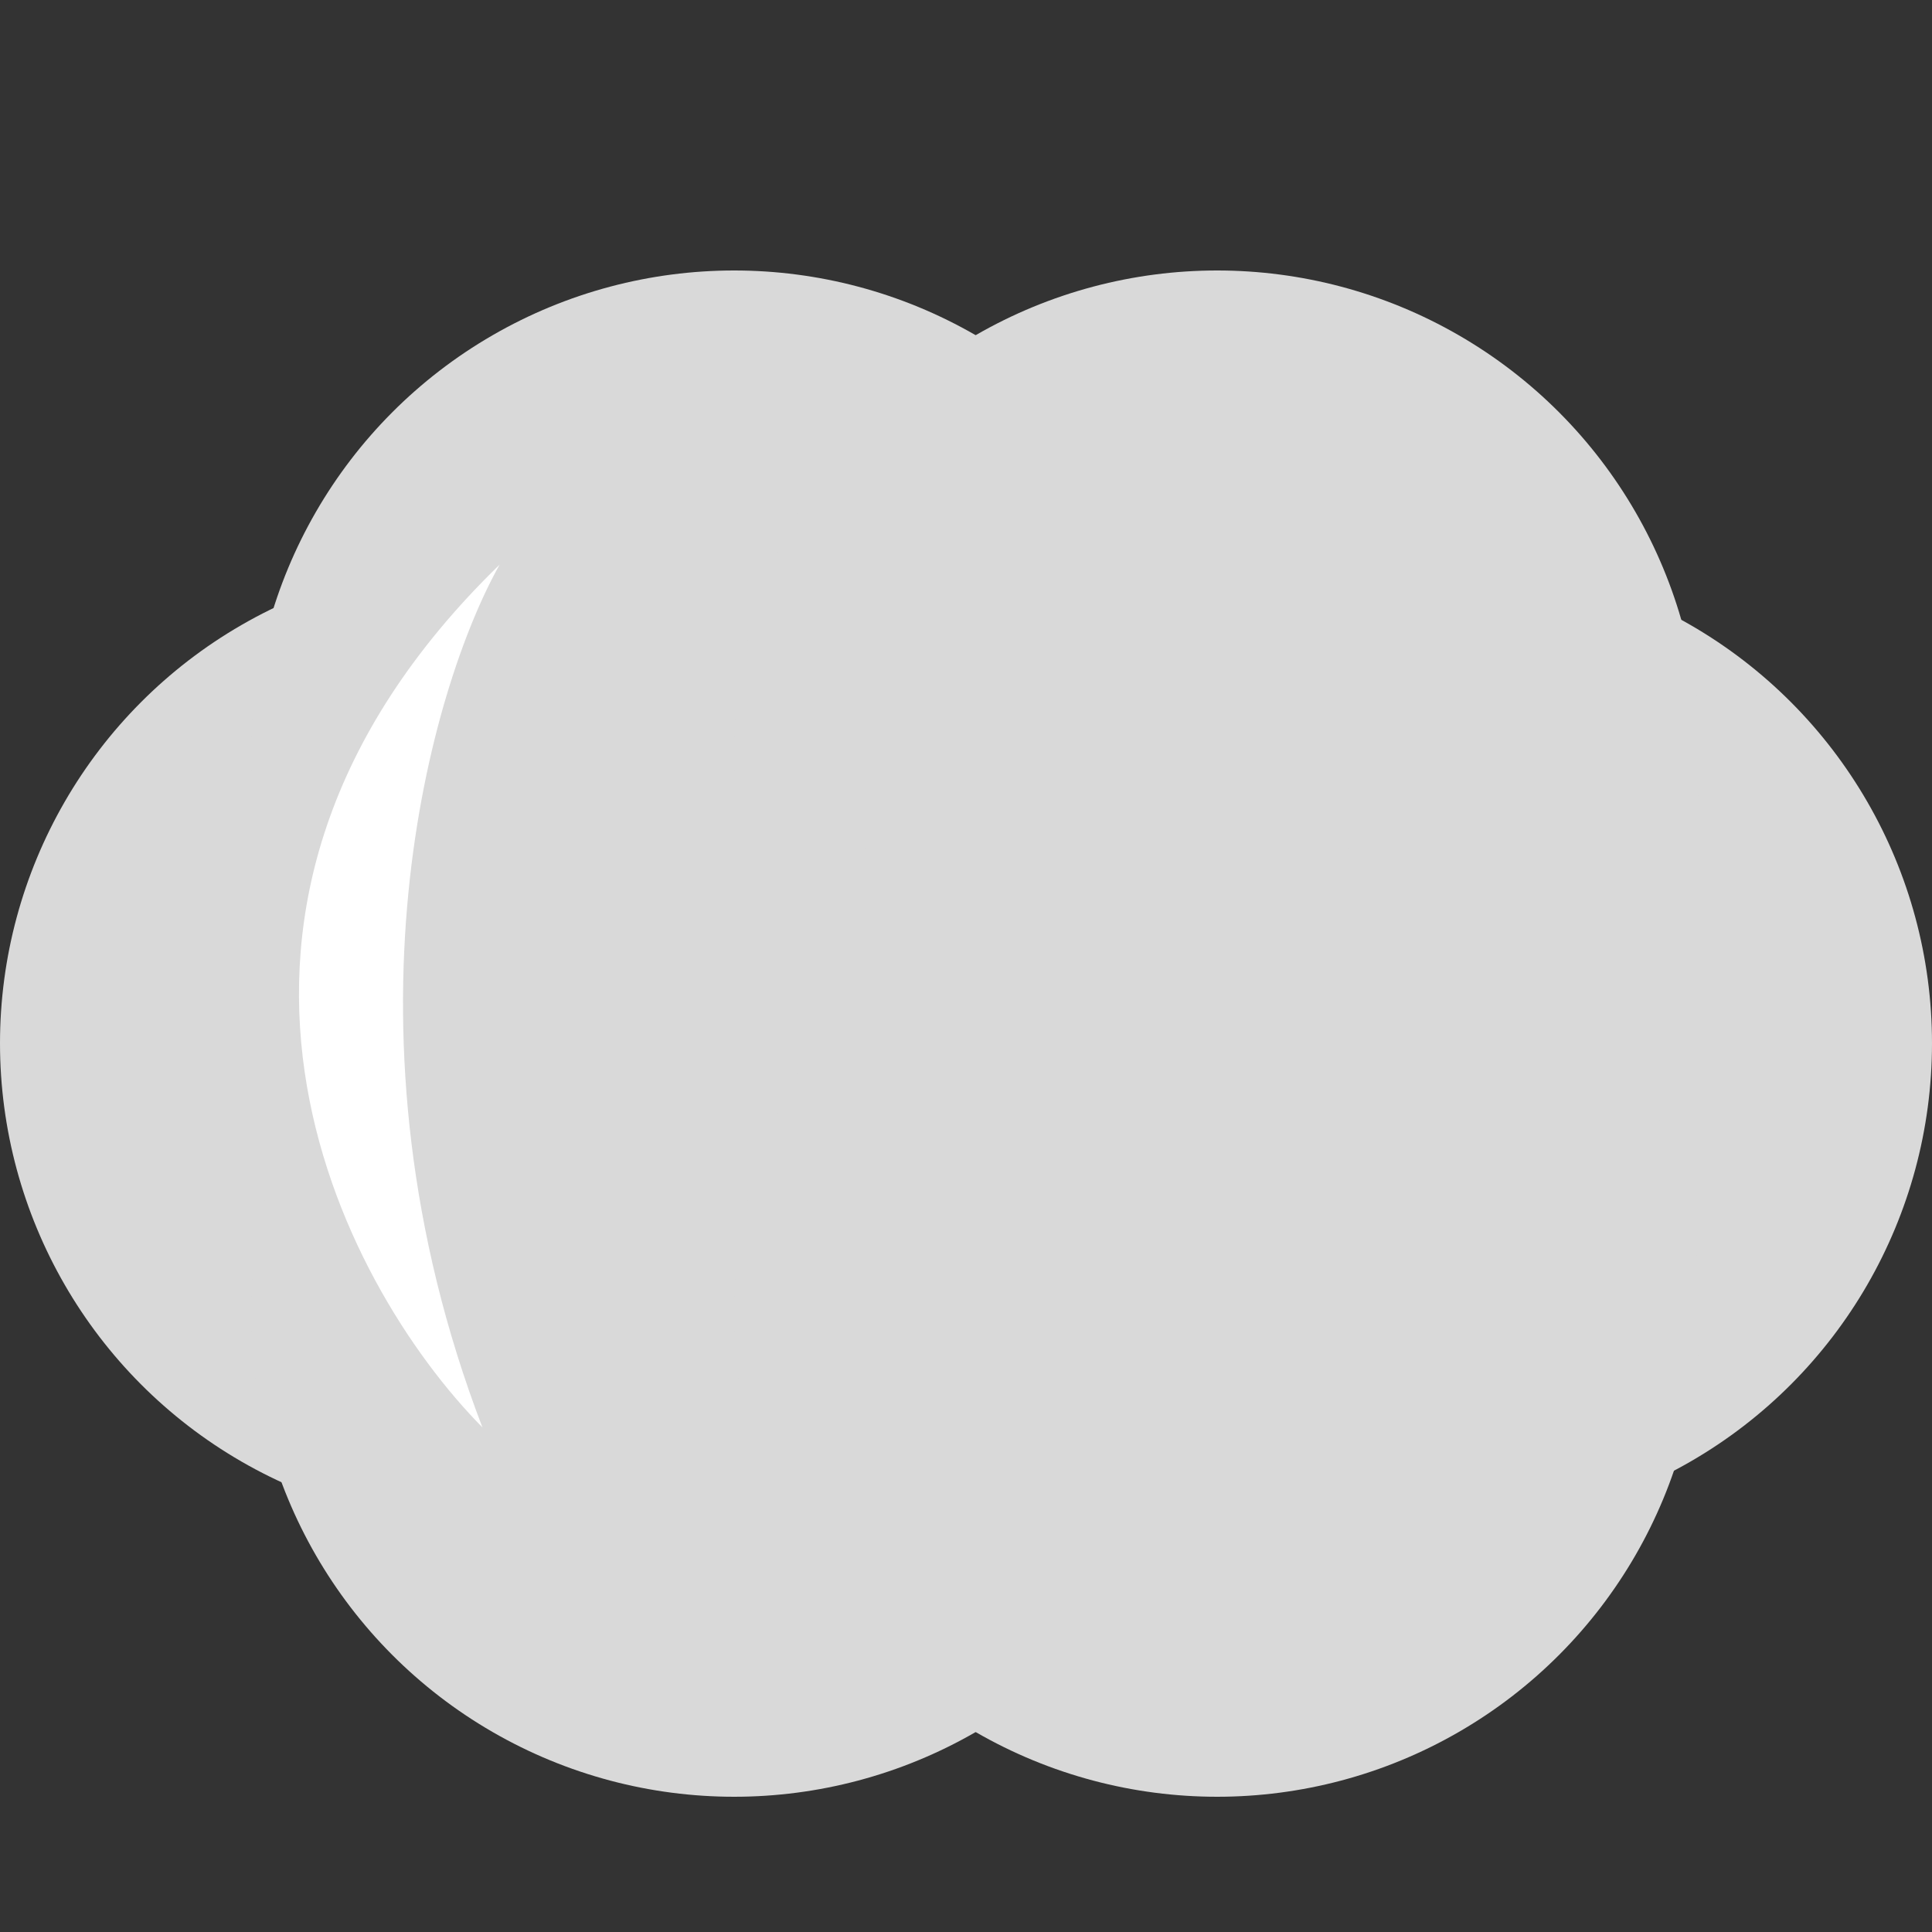 <svg
  width="100"
  height="100"
  viewBox="0 0 100 100"
  fill="none"
  xmlns="http://www.w3.org/2000/svg"
>
  <rect x="0" y="0" width="100" height="100" fill="#333333" stroke="none"/>
  <circle cx="25" cy="54" r="25" fill="#D9D9D9" />
  <circle cx="75" cy="54" r="25" fill="#D9D9D9" />
  <circle cx="38" cy="39" r="25" fill="#D9D9D9" />
  <circle cx="63" cy="39" r="25" fill="#D9D9D9" />
  <circle cx="38" cy="68" r="25" fill="#D9D9D9" />
  <circle cx="63" cy="68" r="25" fill="#D9D9D9" />
  <path
    d="M24.97 73.882C17.611 66.434 7.487 47.077 25.862 29.223C22.294 35.576 17.12 53.401 24.97 73.882Z"
    fill="white"
    fillOpacity="0.4"
  />
</svg>